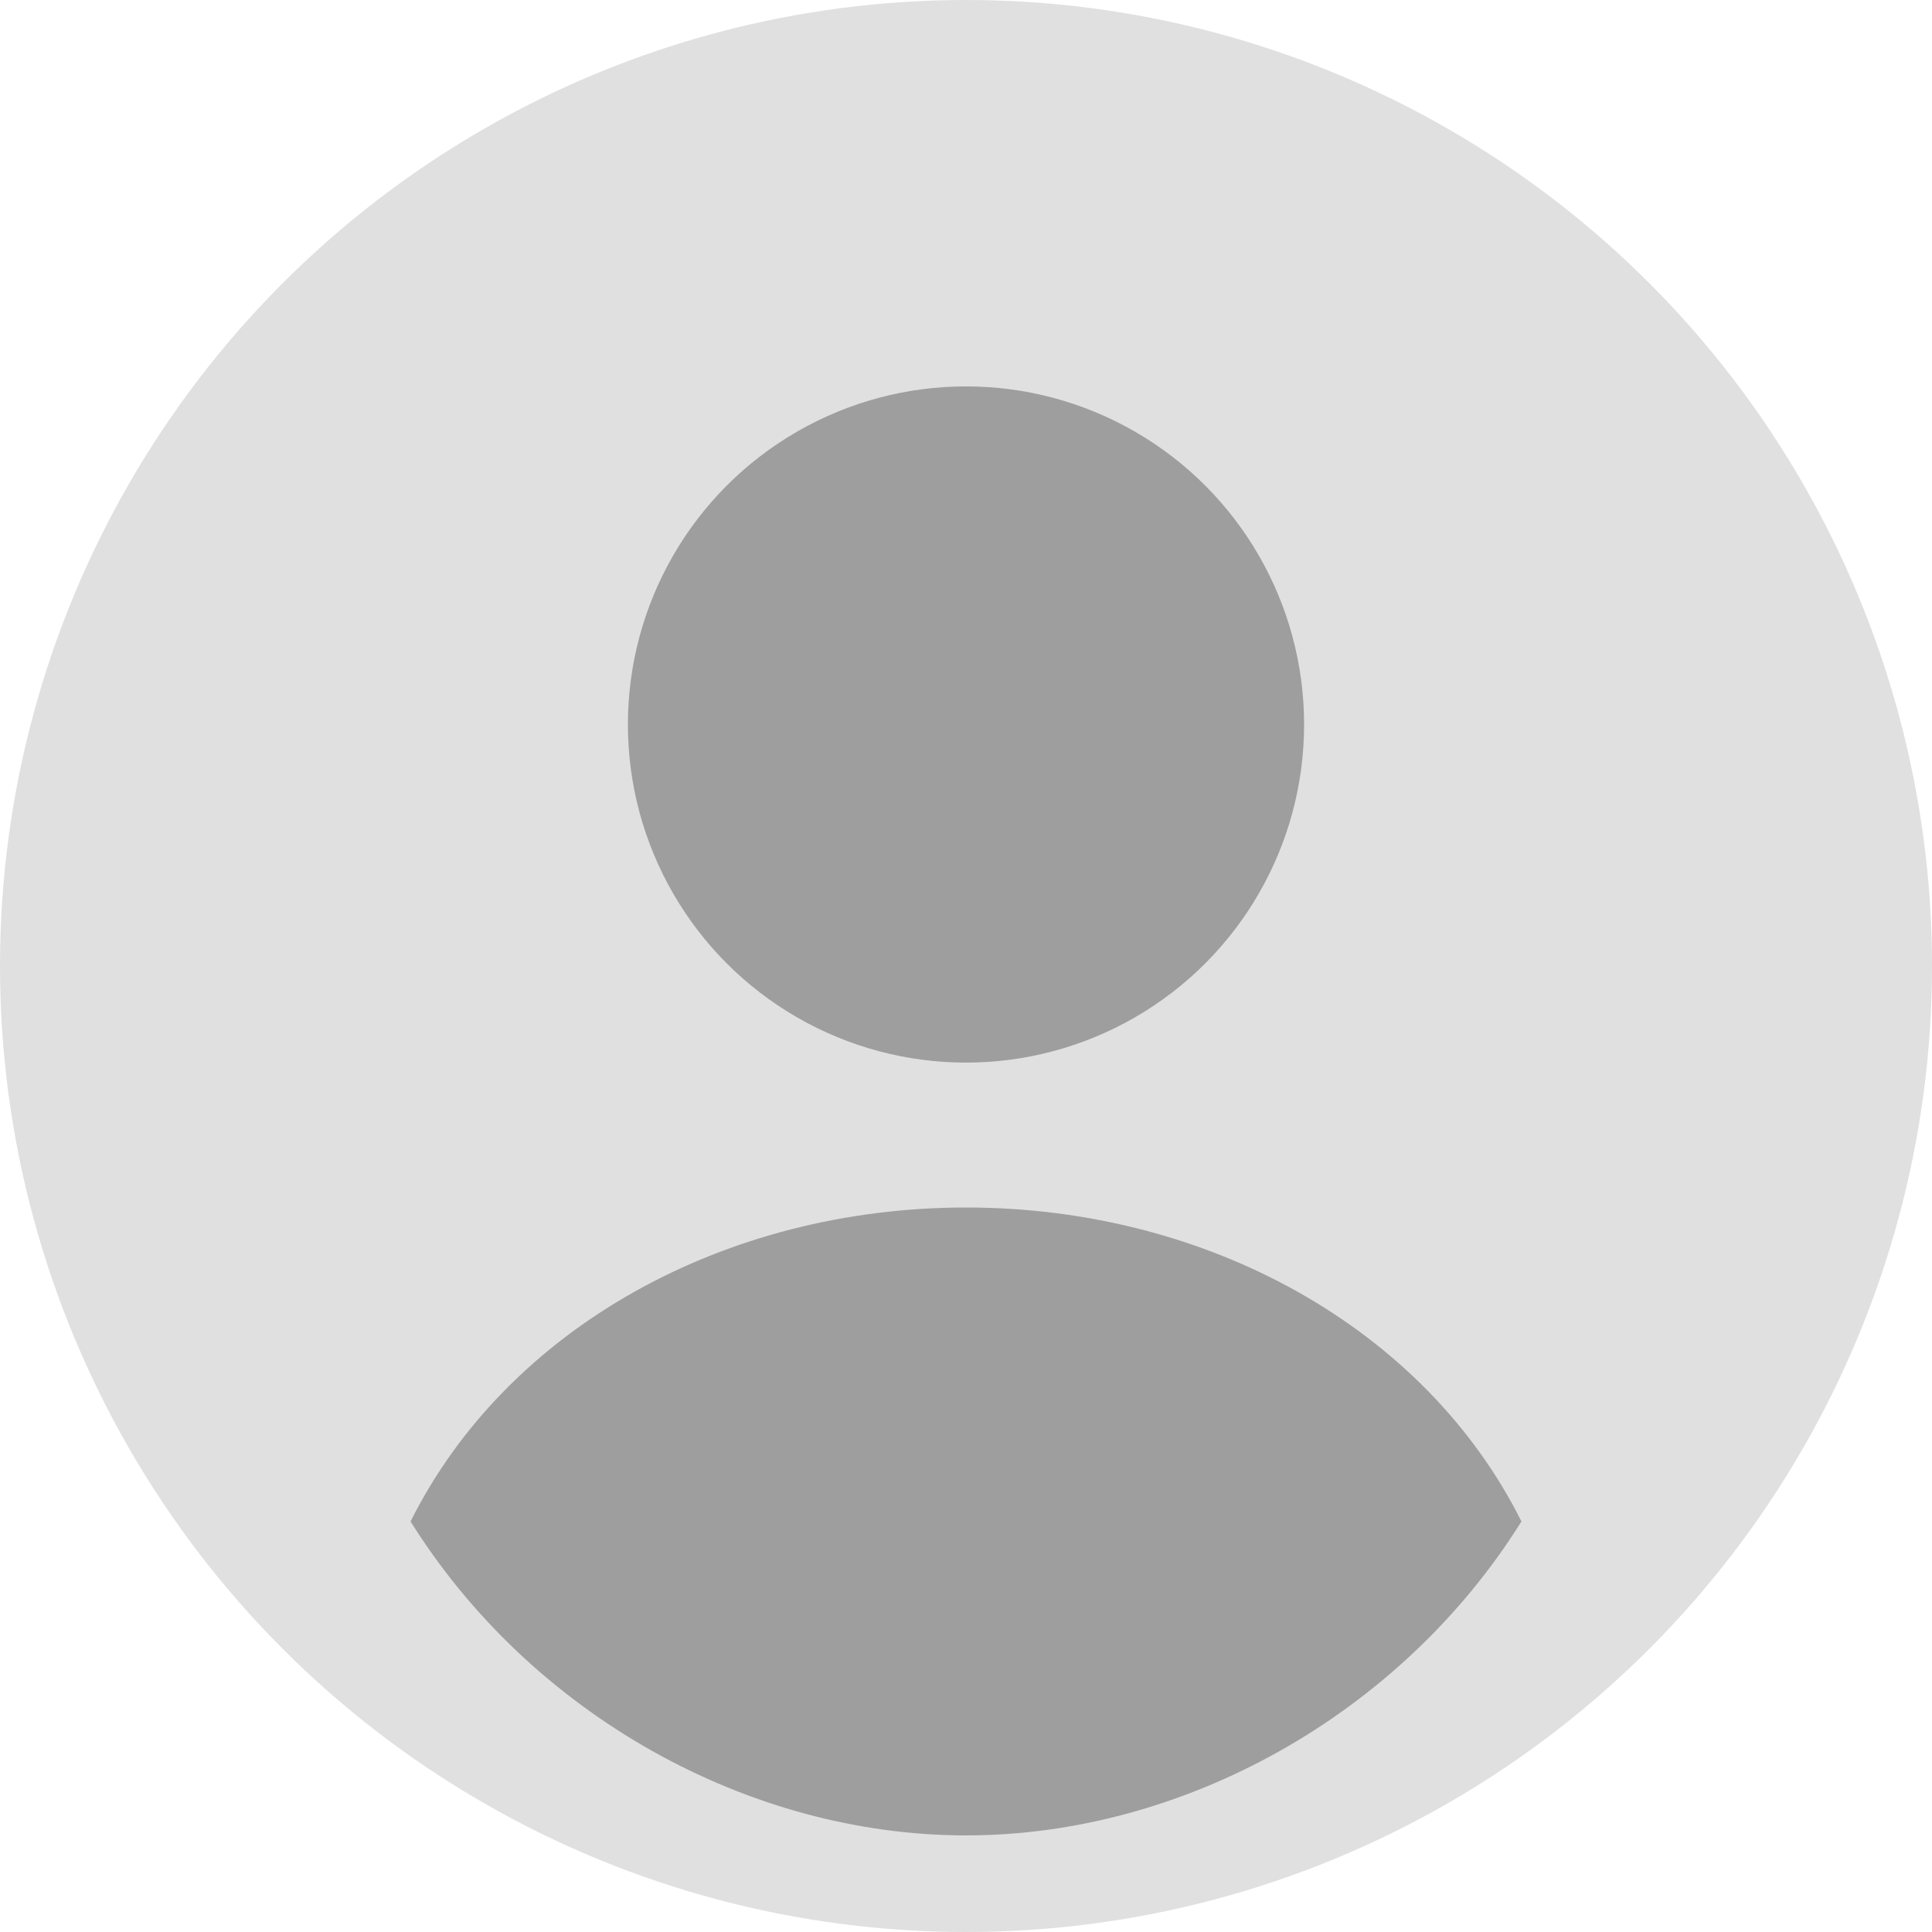 <?xml version="1.0" encoding="UTF-8"?>
<svg width="40" height="40" viewBox="0 0 40 40" xmlns="http://www.w3.org/2000/svg">
    <circle cx="20" cy="20" r="20" fill="#E0E0E0"/>
    <circle cx="20" cy="15" r="7" fill="#9E9E9E"/>
    <path d="M20 25c-5 0-9.5 2.5-11.5 6.5 2.5 4 7 6.5 11.5 6.5s9-2.5 11.5-6.5C29.5 27.5 25 25 20 25z" fill="#9E9E9E"/>
</svg> 